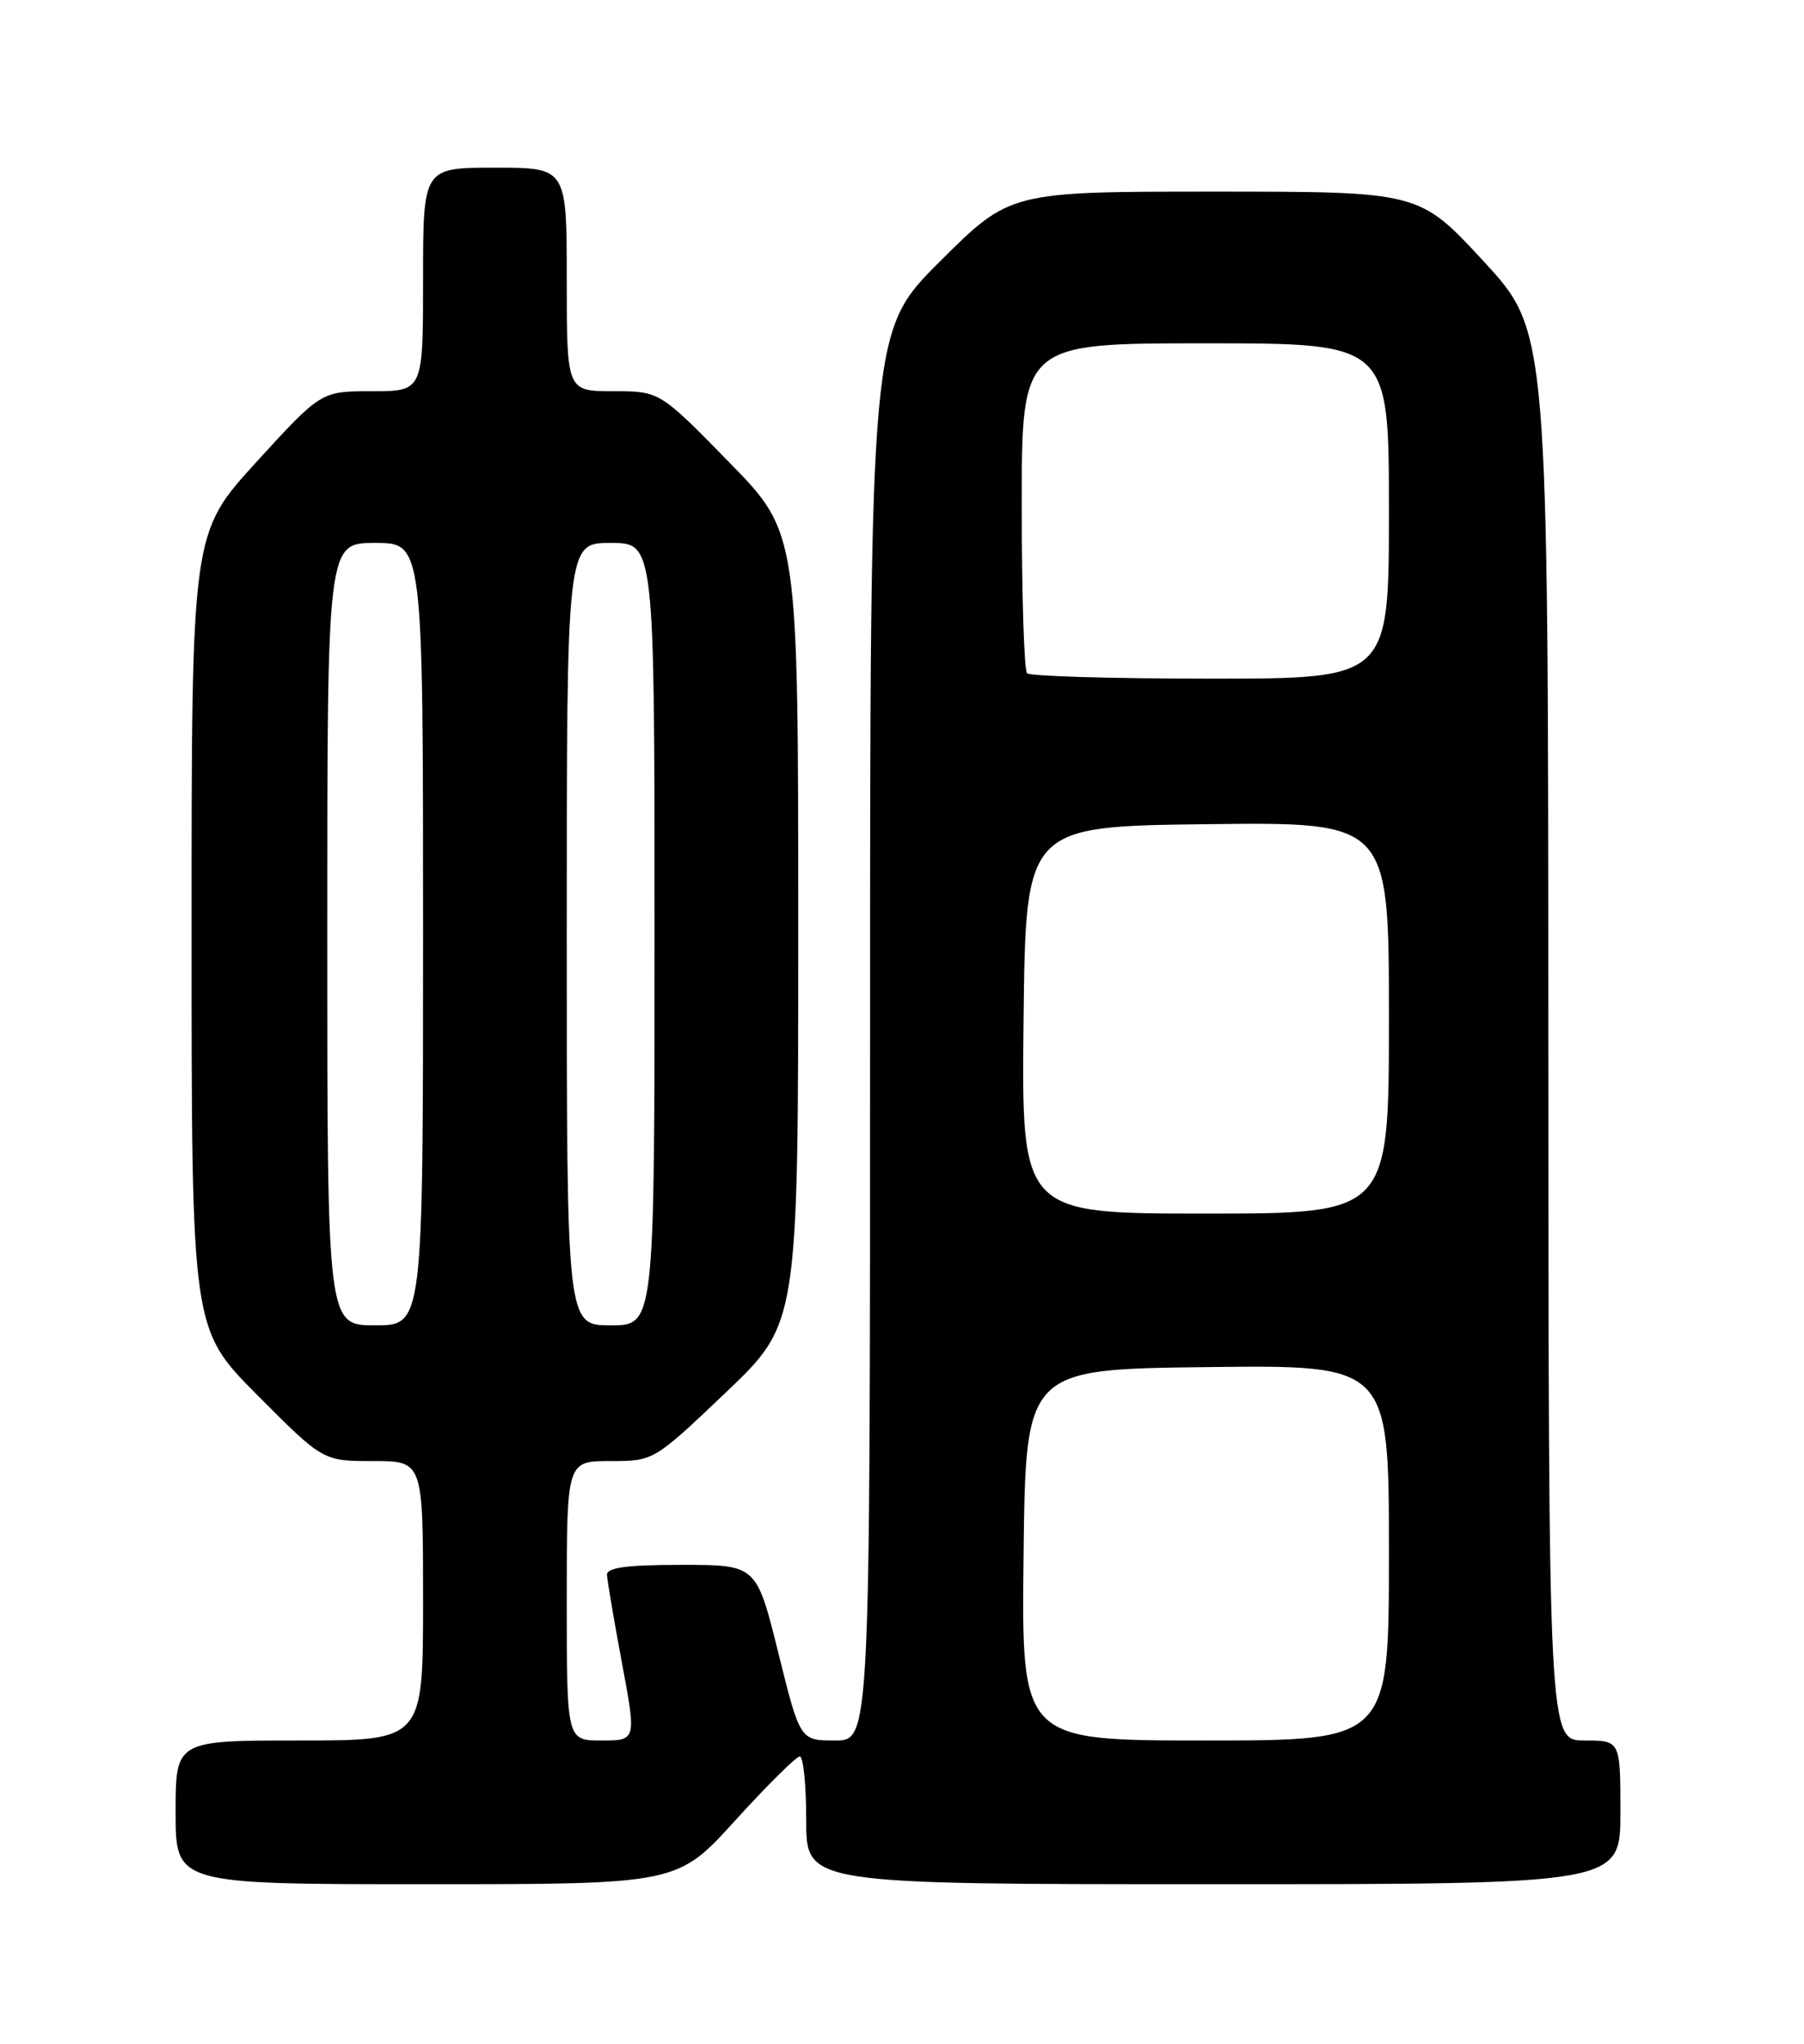 <?xml version="1.0" encoding="UTF-8" standalone="no"?>
<!DOCTYPE svg PUBLIC "-//W3C//DTD SVG 1.1//EN" "http://www.w3.org/Graphics/SVG/1.1/DTD/svg11.dtd" >
<svg xmlns="http://www.w3.org/2000/svg" xmlns:xlink="http://www.w3.org/1999/xlink" version="1.1" viewBox="0 0 226 256">
 <g >
 <path fill="currentColor"
d=" M 92.12 228.00 C 96.12 223.60 99.75 220.00 100.19 220.00 C 100.64 220.00 101.00 223.60 101.00 228.00 C 101.00 236.00 101.00 236.00 152.00 236.00 C 203.00 236.00 203.00 236.00 203.00 227.00 C 203.00 218.00 203.00 218.00 198.50 218.00 C 194.00 218.00 194.00 218.00 193.97 129.75 C 193.95 41.50 193.95 41.50 185.88 32.75 C 177.81 24.00 177.81 24.00 152.18 24.00 C 126.54 24.00 126.54 24.00 117.77 32.73 C 109.00 41.46 109.00 41.46 109.00 129.73 C 109.00 218.00 109.00 218.00 104.61 218.00 C 100.23 218.00 100.23 218.00 97.50 207.00 C 94.77 196.00 94.77 196.00 85.39 196.00 C 78.52 196.00 76.01 196.34 76.04 197.25 C 76.07 197.94 76.91 202.89 77.91 208.25 C 79.73 218.00 79.73 218.00 75.36 218.00 C 71.00 218.00 71.00 218.00 71.00 200.50 C 71.00 183.00 71.00 183.00 76.45 183.00 C 81.90 183.00 81.90 183.00 90.95 174.39 C 100.00 165.77 100.00 165.77 100.00 116.26 C 100.00 66.74 100.00 66.74 91.32 57.87 C 82.64 49.00 82.64 49.00 76.82 49.00 C 71.00 49.00 71.00 49.00 71.00 35.00 C 71.00 21.00 71.00 21.00 62.00 21.00 C 53.00 21.00 53.00 21.00 53.00 35.00 C 53.00 49.00 53.00 49.00 46.61 49.00 C 40.22 49.00 40.22 49.00 32.11 57.88 C 24.00 66.76 24.00 66.76 24.00 116.61 C 24.00 166.46 24.00 166.46 32.23 174.73 C 40.46 183.00 40.46 183.00 46.73 183.00 C 53.00 183.00 53.00 183.00 53.00 200.50 C 53.00 218.00 53.00 218.00 37.50 218.00 C 22.00 218.00 22.00 218.00 22.00 227.00 C 22.00 236.00 22.00 236.00 53.43 236.00 C 84.86 236.00 84.86 236.00 92.12 228.00 Z  M 128.23 194.75 C 128.50 171.50 128.50 171.50 151.25 171.23 C 174.00 170.96 174.00 170.96 174.00 194.48 C 174.00 218.00 174.00 218.00 150.98 218.00 C 127.96 218.00 127.96 218.00 128.23 194.75 Z  M 41.00 117.00 C 41.00 68.00 41.00 68.00 47.00 68.00 C 53.00 68.00 53.00 68.00 53.00 117.00 C 53.00 166.00 53.00 166.00 47.00 166.00 C 41.00 166.00 41.00 166.00 41.00 117.00 Z  M 71.00 117.00 C 71.00 68.00 71.00 68.00 76.50 68.00 C 82.00 68.00 82.00 68.00 82.00 117.00 C 82.00 166.00 82.00 166.00 76.50 166.00 C 71.00 166.00 71.00 166.00 71.00 117.00 Z  M 128.23 127.75 C 128.50 103.50 128.50 103.50 151.25 103.23 C 174.00 102.96 174.00 102.96 174.00 127.48 C 174.00 152.00 174.00 152.00 150.98 152.00 C 127.96 152.00 127.96 152.00 128.23 127.75 Z  M 128.67 84.33 C 128.30 83.97 128.00 74.52 128.00 63.33 C 128.00 43.00 128.00 43.00 151.00 43.00 C 174.00 43.00 174.00 43.00 174.00 64.00 C 174.00 85.00 174.00 85.00 151.67 85.00 C 139.38 85.00 129.03 84.70 128.67 84.33 Z "/>
</g>
</svg>